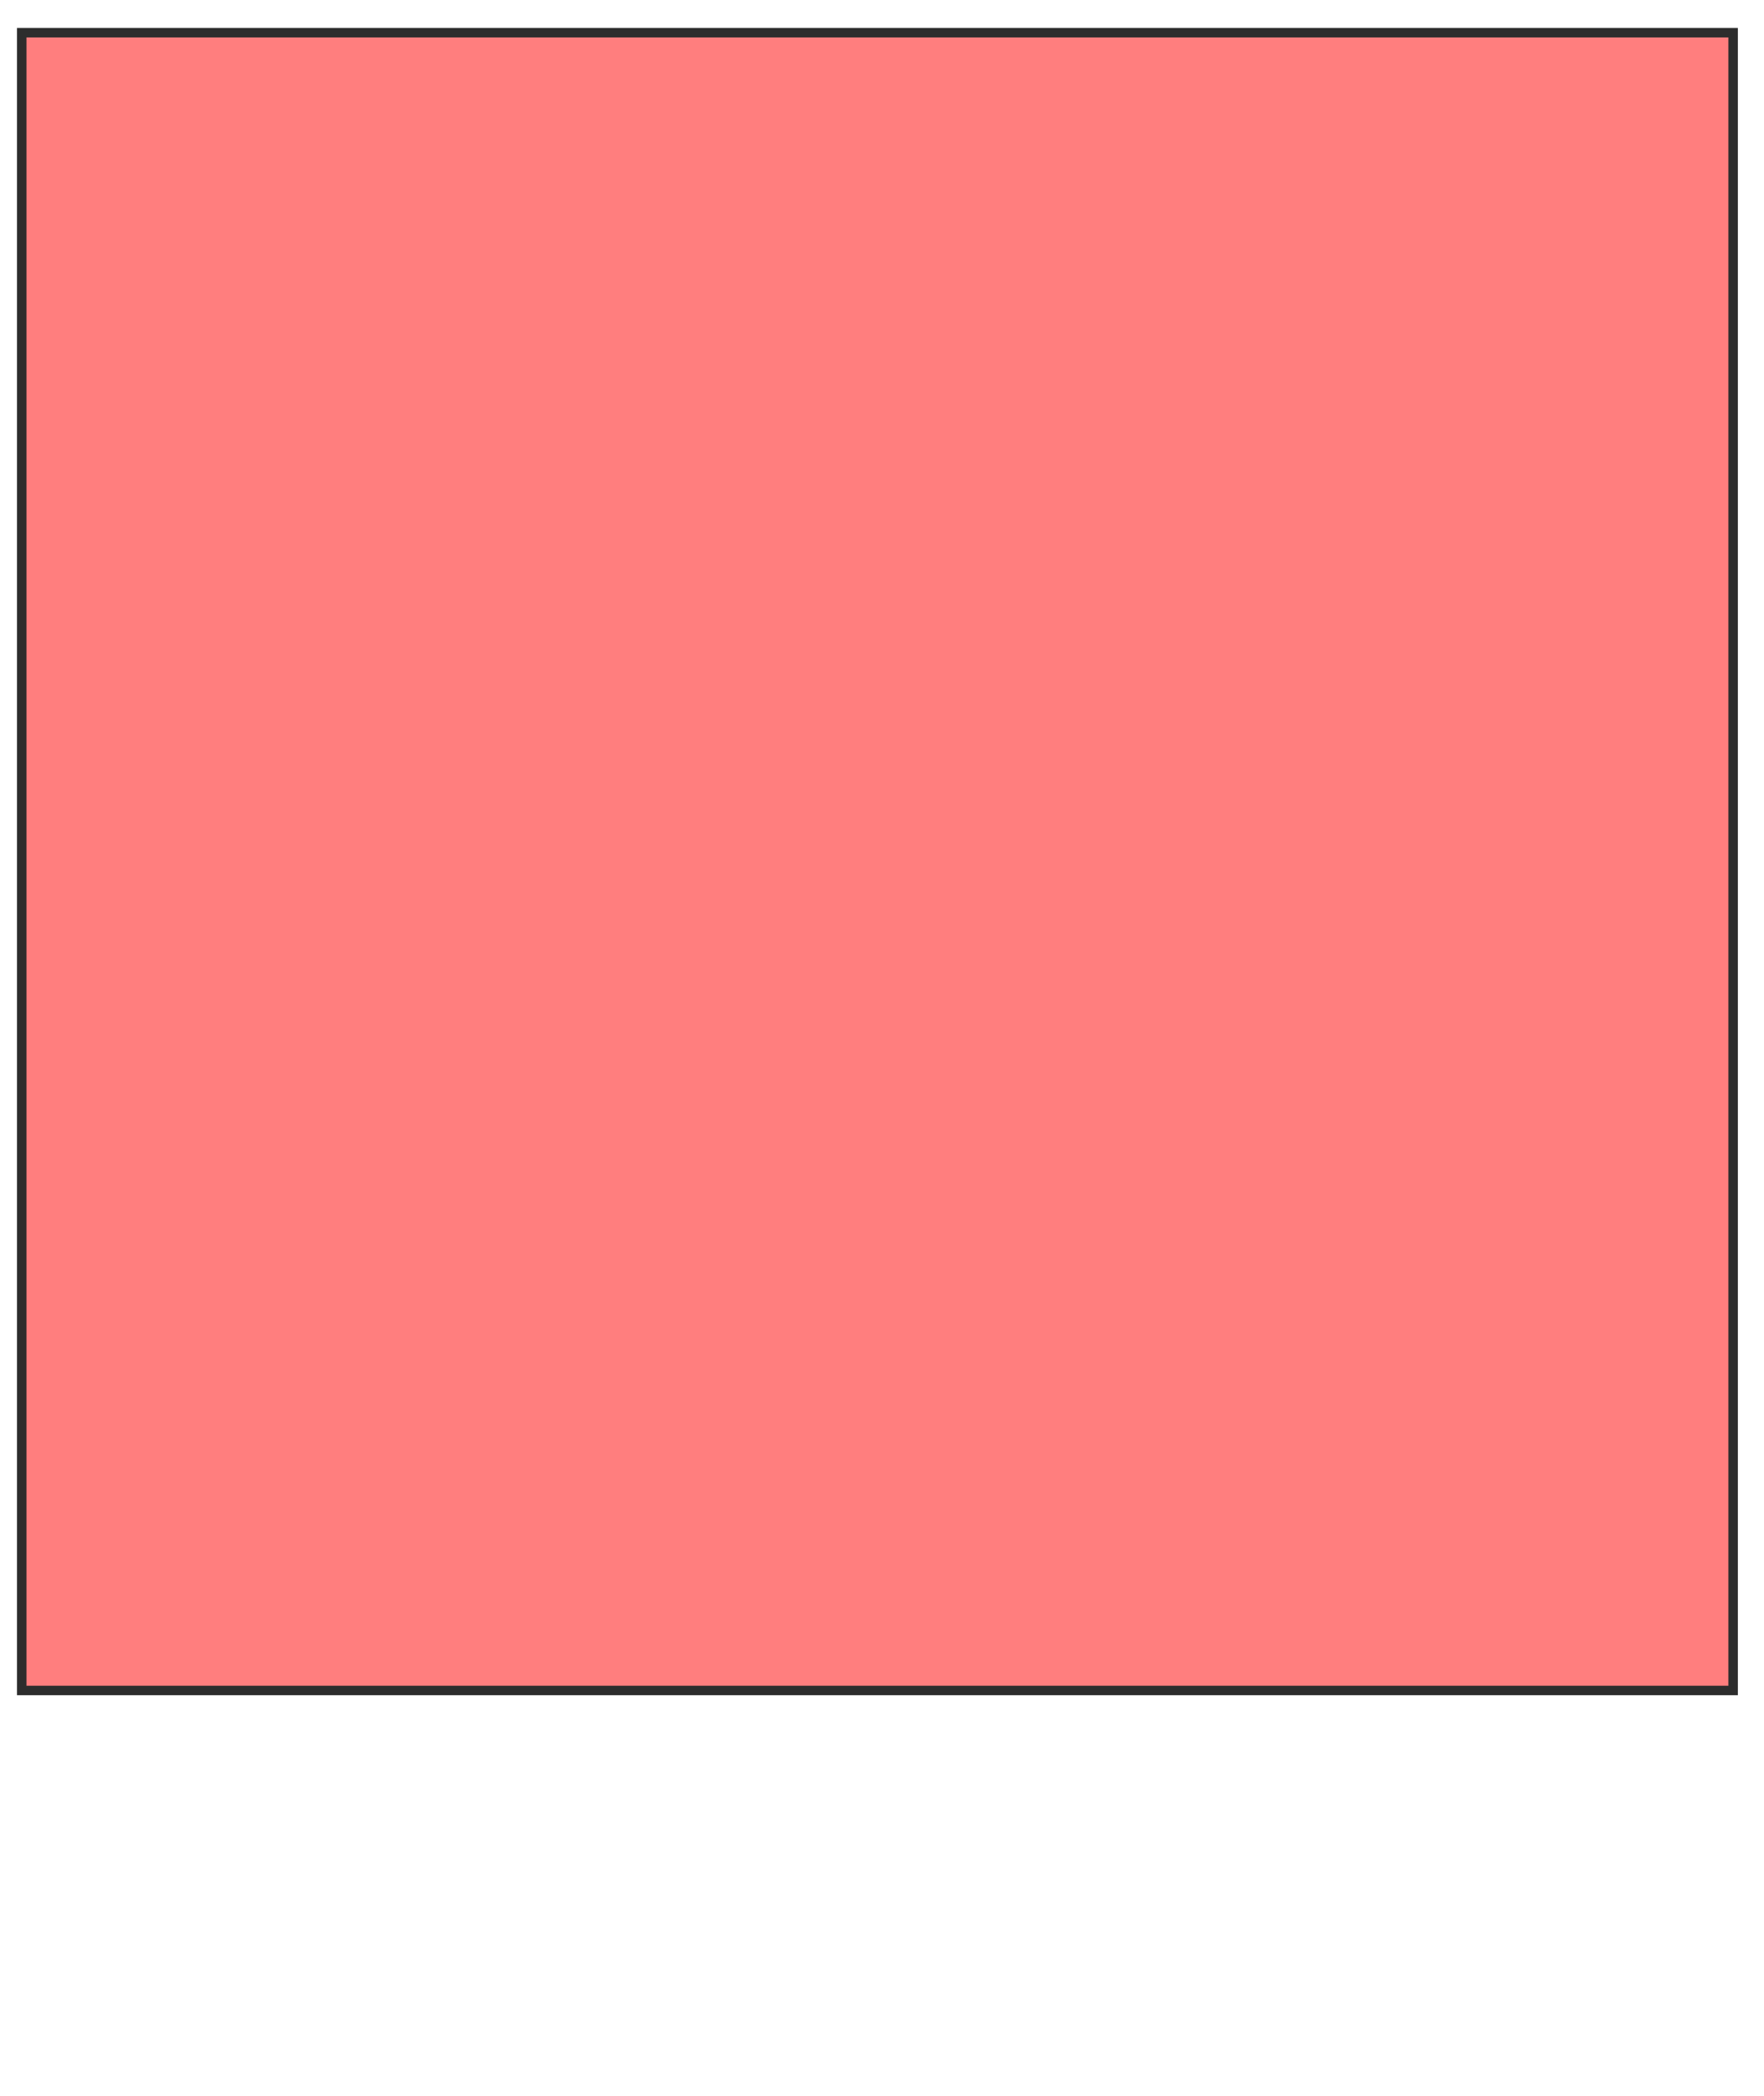 <svg xmlns="http://www.w3.org/2000/svg" width="186" height="221">
 <!-- Created with Image Occlusion Enhanced -->
 <g>
  <title>Labels</title>
 </g>
 <g>
  <title>Masks</title>
  
  <rect stroke="#2D2D2D" id="69798d2b7fba47899e86f8cd6c8c7fe7-oa-2" height="174.773" width="180.449" y="3.444" x="2.293" fill="#FF7E7E" class="qshape"/>
 </g>
</svg>